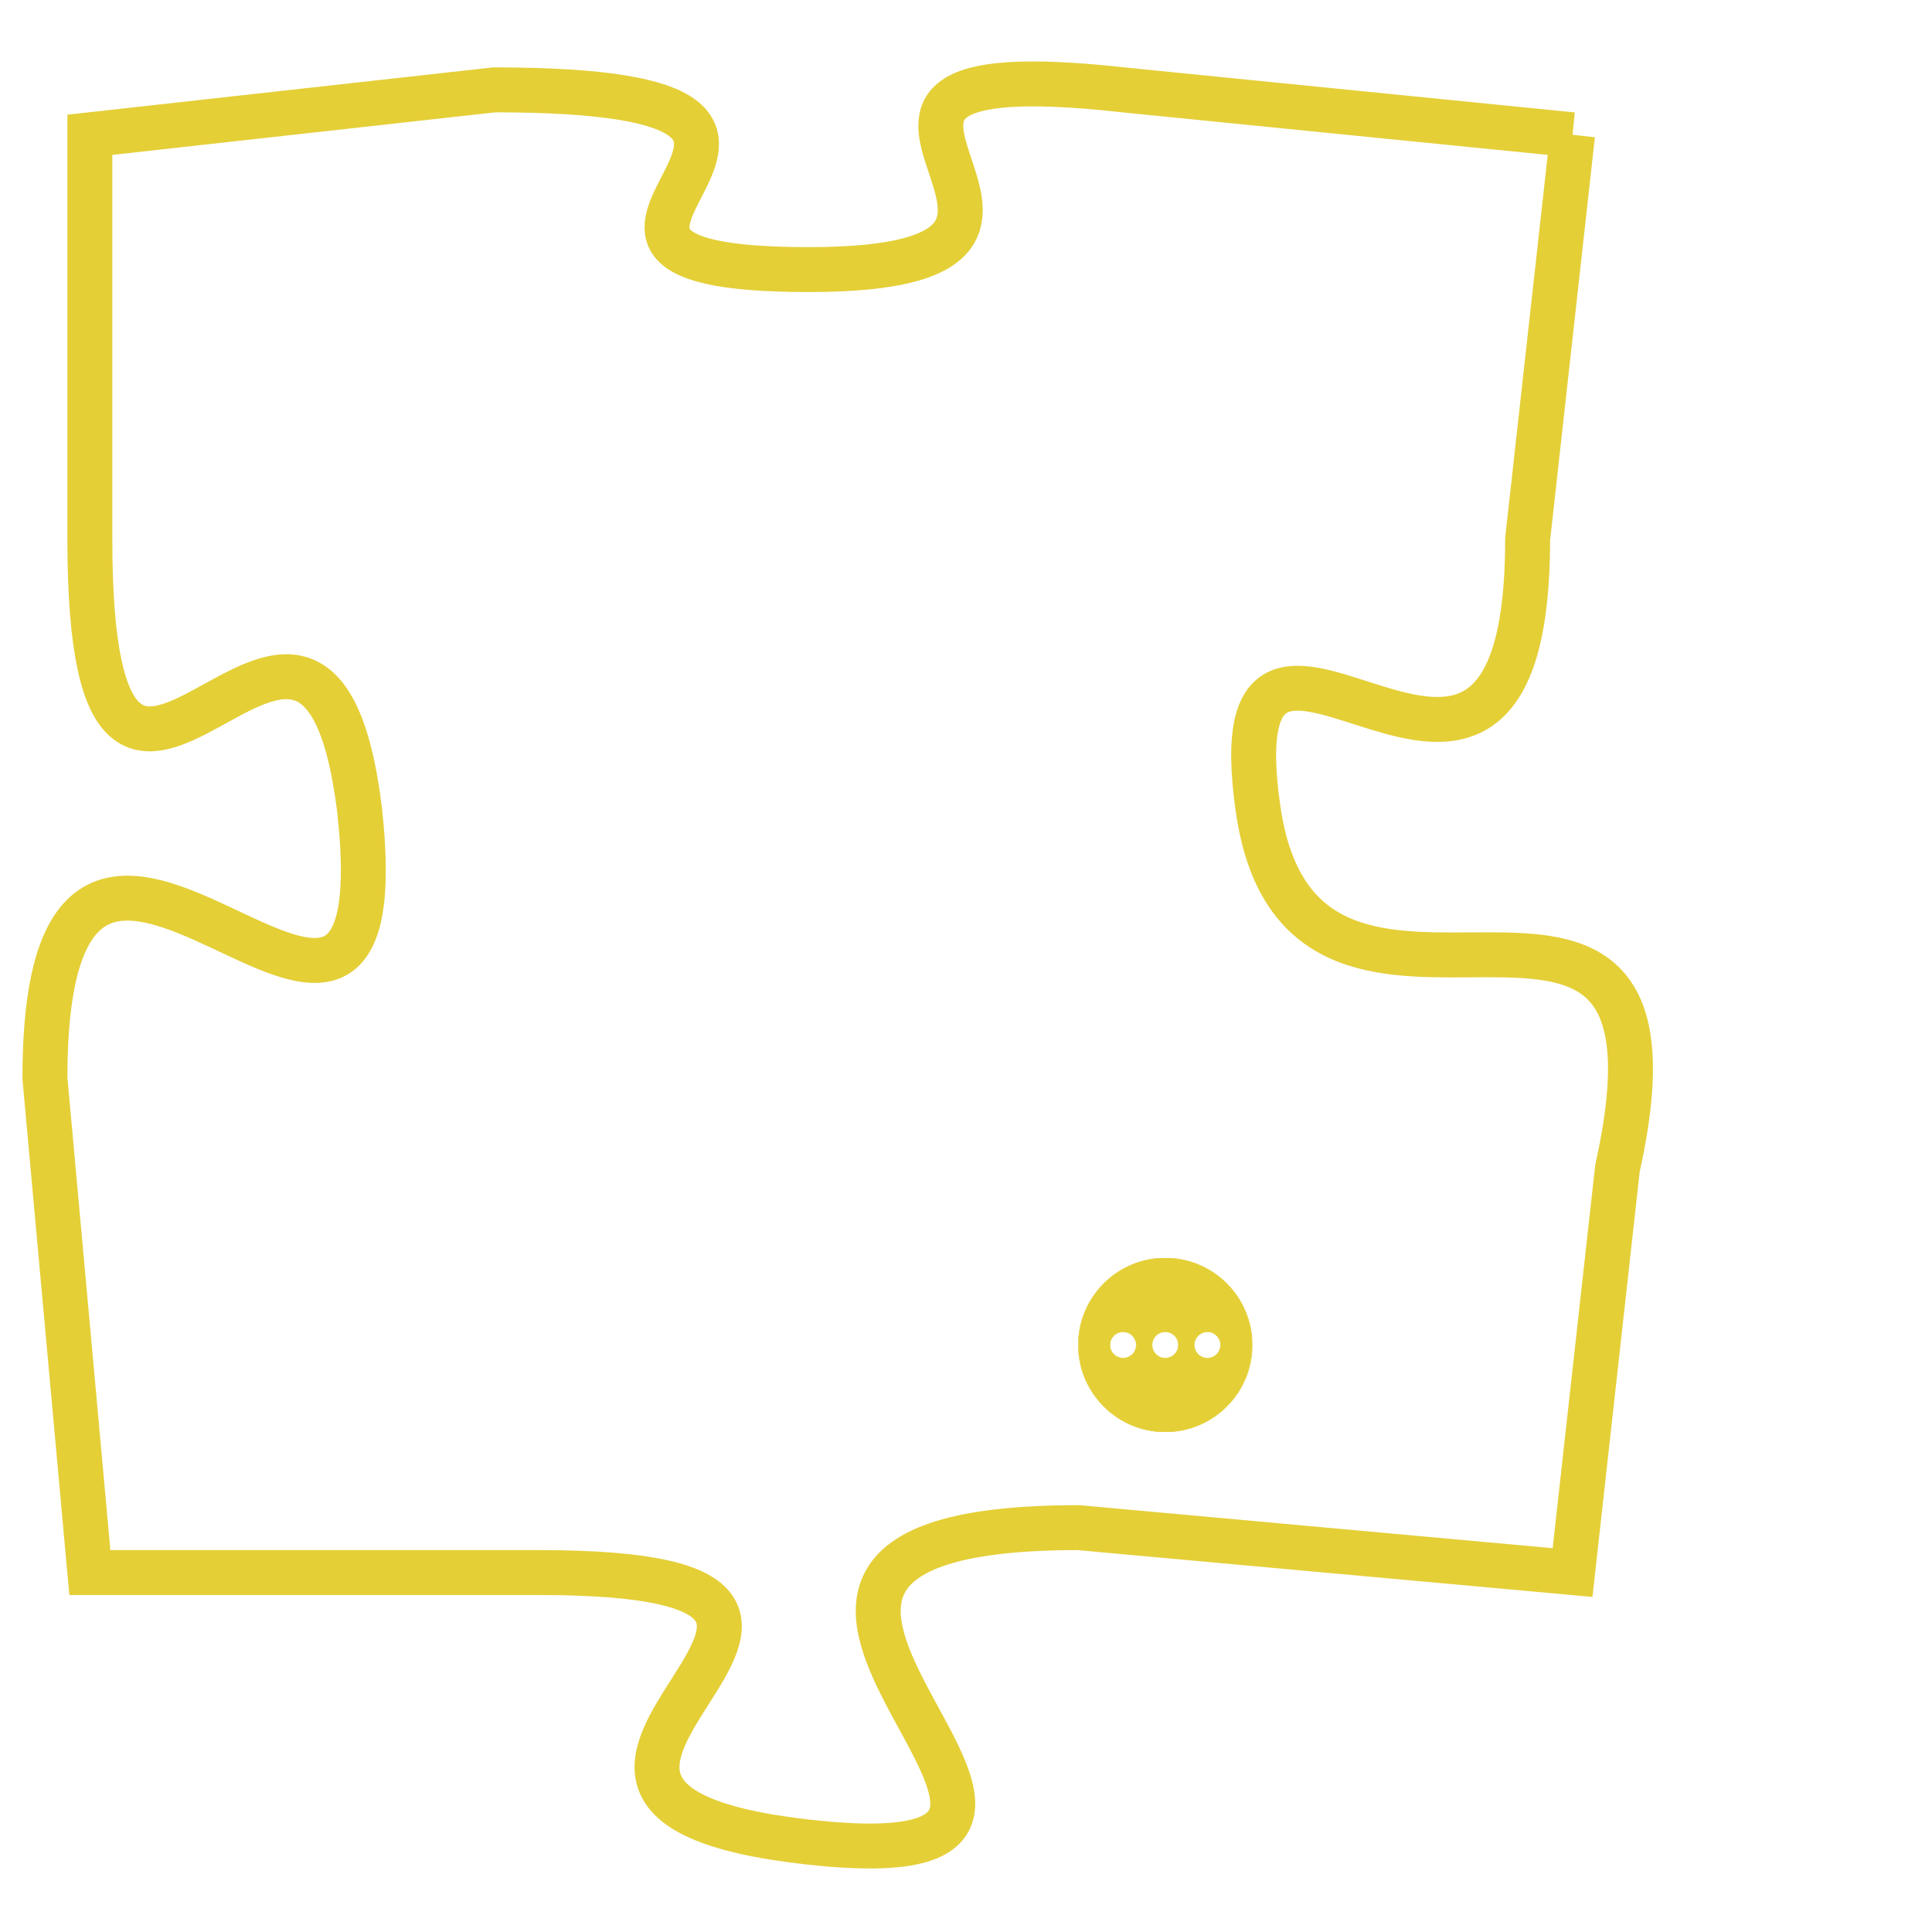<svg version="1.1" xmlns="http://www.w3.org/2000/svg" xmlns:xlink="http://www.w3.org/1999/xlink" fill="transparent" x="0" y="0" width="350" height="350" preserveAspectRatio="xMinYMin slice"><style type="text/css">.links{fill:transparent;stroke: #E4CF37;}.links:hover{fill:#63D272; opacity:0.4;}</style><defs><g id="allt"><path id="t7640" d="M3333,1856 L3323,1855 C3314,1854 3324,1859 3316,1859 C3308,1859 3319,1855 3309,1855 L3300,1856 3300,1856 L3300,1865 C3300,1875 3305,1863 3306,1871 C3307,1880 3299,1867 3299,1877 L3300,1888 3300,1888 L3310,1888 C3320,1888 3307,1893 3316,1894 C3325,1895 3311,1887 3322,1887 L3333,1888 3333,1888 L3334,1879 C3336,1870 3327,1878 3326,1871 C3325,1864 3332,1874 3332,1865 L3333,1856"/></g><clipPath id="c" clipRule="evenodd" fill="transparent"><use href="#t7640"/></clipPath></defs><svg viewBox="3298 1853 39 43" preserveAspectRatio="xMinYMin meet"><svg width="4380" height="2430"><g><image crossorigin="anonymous" x="0" y="0" href="https://nftpuzzle.license-token.com/assets/completepuzzle.svg" width="100%" height="100%" /><g class="links"><use href="#t7640"/></g></g></svg><svg x="3322" y="1881" height="9%" width="9%" viewBox="0 0 330 330"><g><a xlink:href="https://nftpuzzle.license-token.com/" class="links"><title>See the most innovative NFT based token software licensing project</title><path fill="#E4CF37" id="more" d="M165,0C74.019,0,0,74.019,0,165s74.019,165,165,165s165-74.019,165-165S255.981,0,165,0z M85,190 c-13.785,0-25-11.215-25-25s11.215-25,25-25s25,11.215,25,25S98.785,190,85,190z M165,190c-13.785,0-25-11.215-25-25 s11.215-25,25-25s25,11.215,25,25S178.785,190,165,190z M245,190c-13.785,0-25-11.215-25-25s11.215-25,25-25 c13.785,0,25,11.215,25,25S258.785,190,245,190z"></path></a></g></svg></svg></svg>
